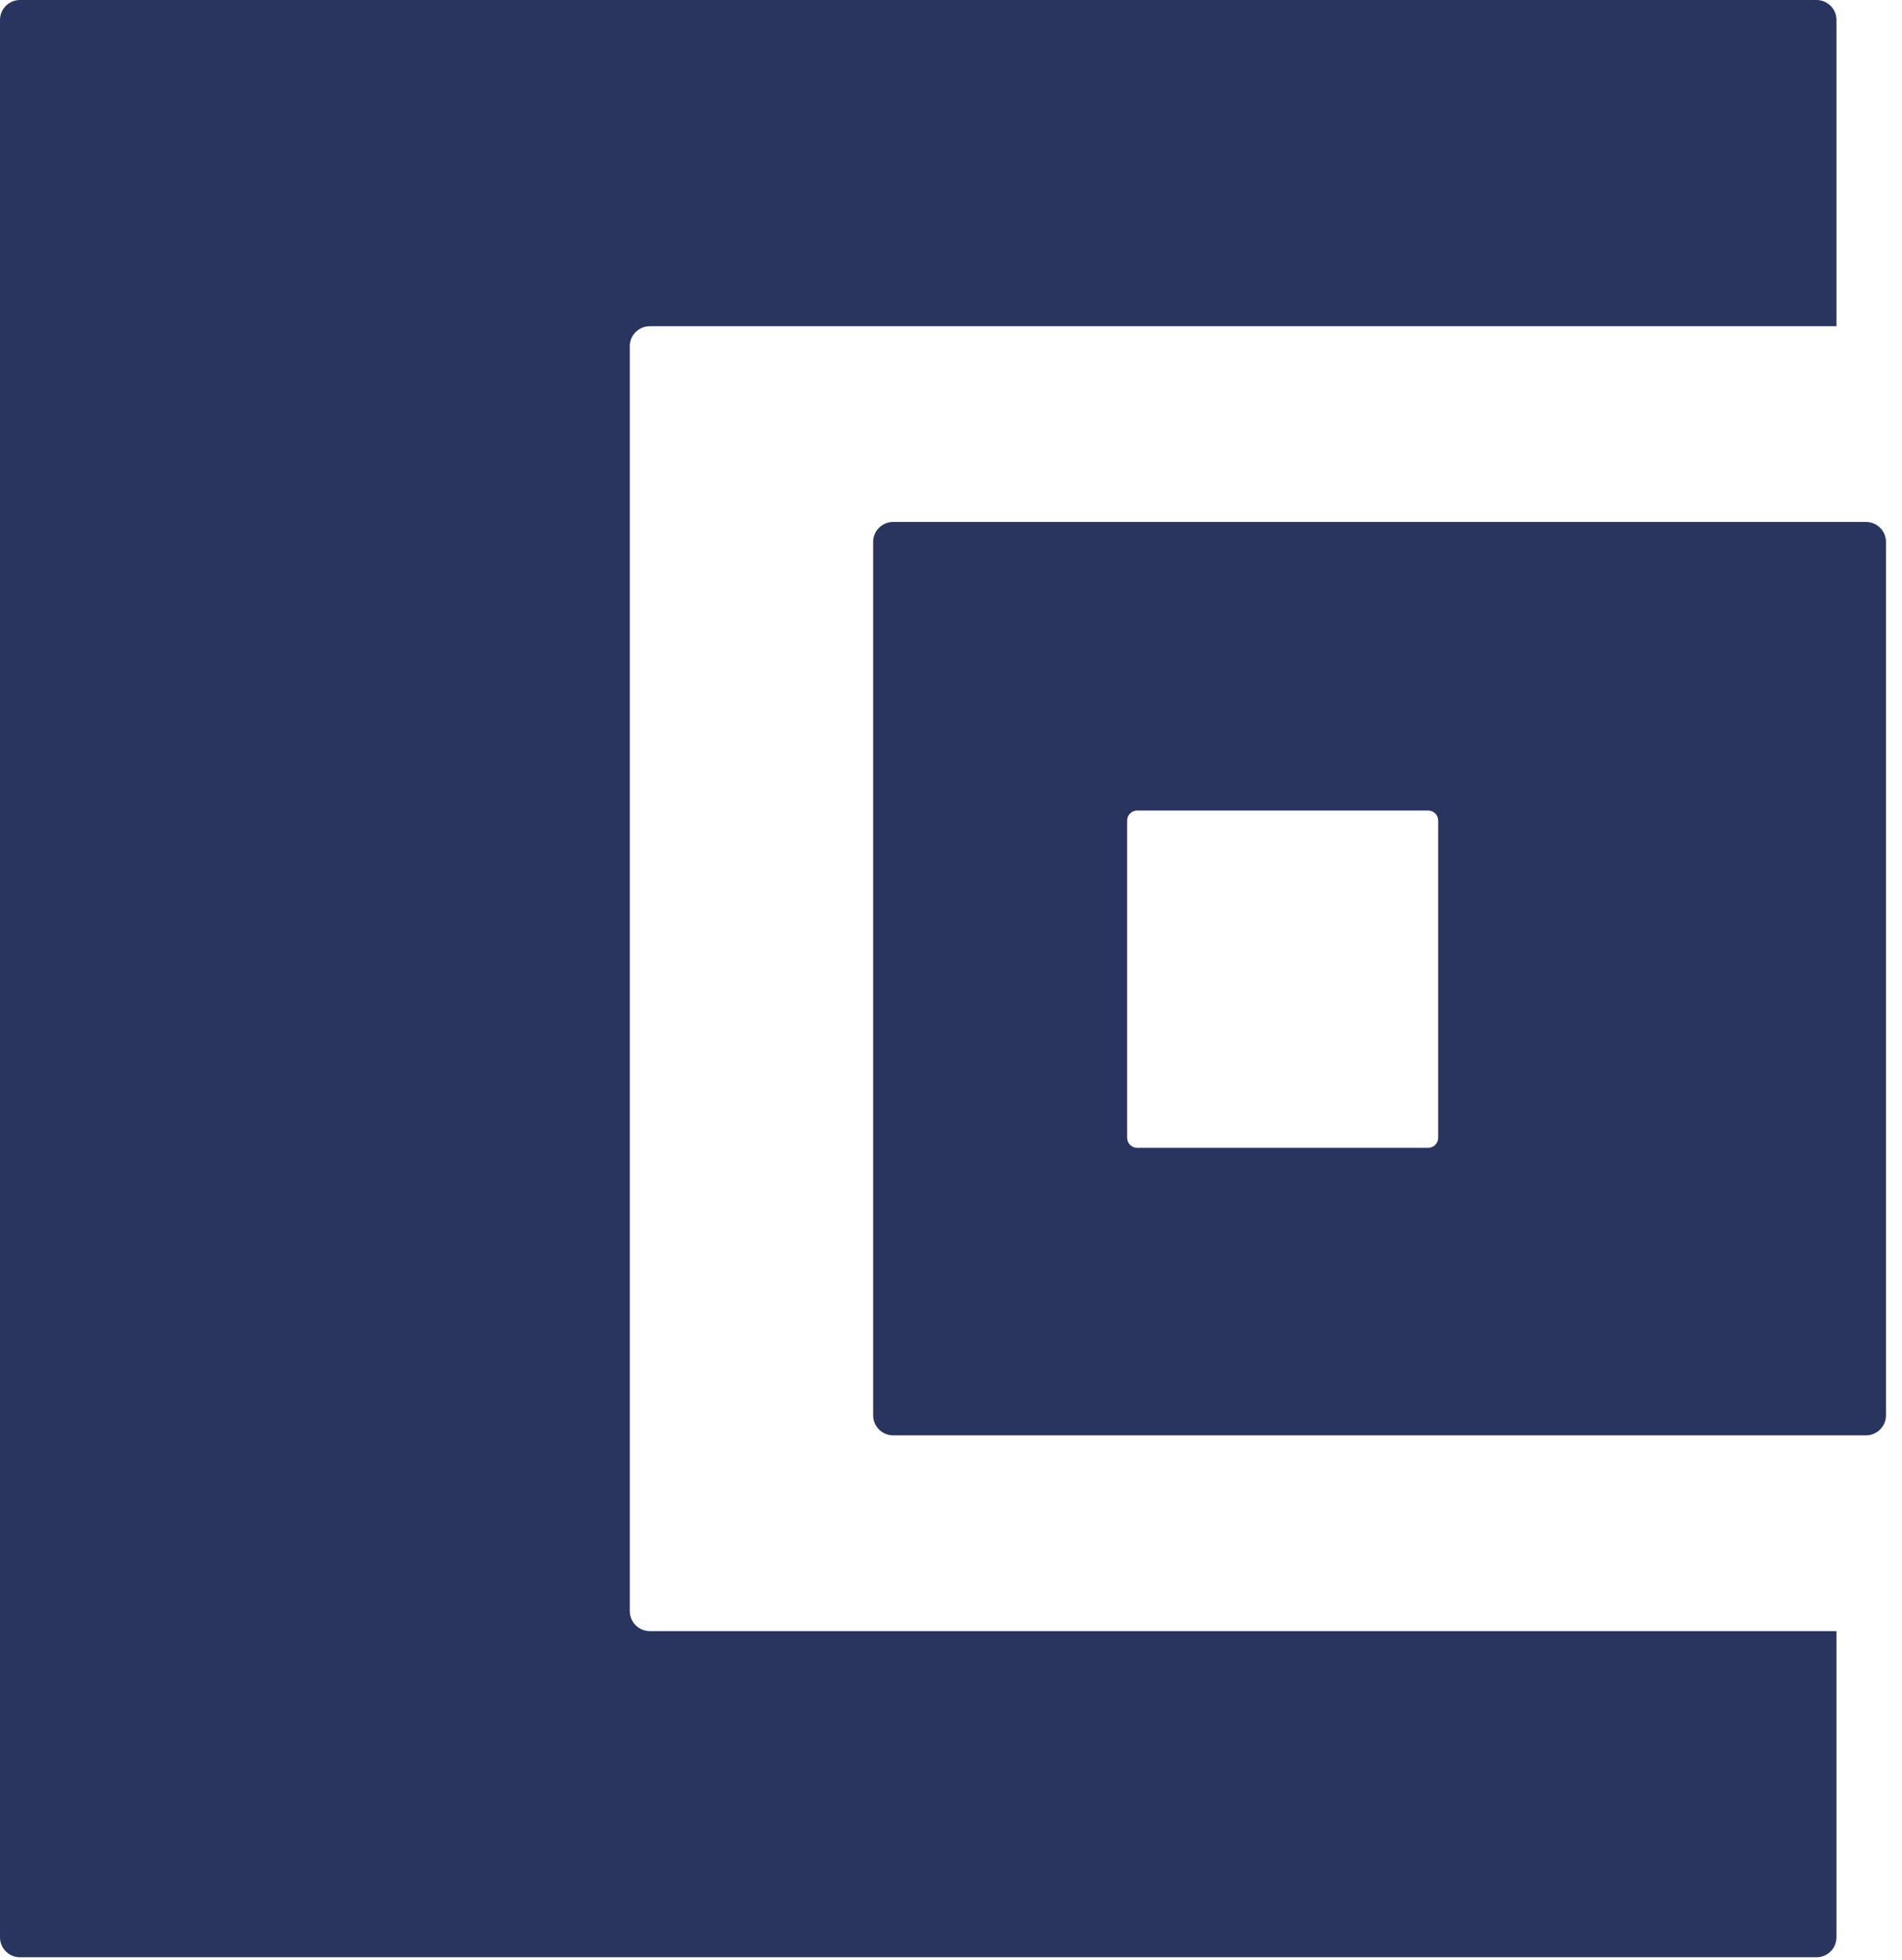 <svg width="99" height="102" viewBox="0 0 99 102" fill="none" xmlns="http://www.w3.org/2000/svg">
<path fill-rule="evenodd" clip-rule="evenodd" d="M1.04 0C0.466 0 0 0.466 0 1.04V100.828C0 101.402 0.466 101.868 1.04 101.868H94.549C95.124 101.868 95.589 101.402 95.589 100.828V84.891H33.821C33.247 84.891 32.781 84.425 32.781 83.851V18.019C32.781 17.789 32.855 17.577 32.981 17.405C33.171 17.146 33.477 16.979 33.821 16.979H95.589V1.04C95.589 0.466 95.124 0 94.549 0H1.04ZM45.694 27.533C45.541 27.715 45.448 27.949 45.448 28.205V73.664C45.448 74.238 45.914 74.704 46.488 74.704H95.589H97.126C97.7 74.704 98.166 74.238 98.166 73.664V28.205C98.166 27.631 97.7 27.165 97.126 27.165H95.589H46.488C46.17 27.165 45.885 27.308 45.694 27.533ZM58.669 42.705C58.669 42.417 58.902 42.185 59.189 42.185H74.338C74.625 42.185 74.858 42.417 74.858 42.705V59.217C74.858 59.505 74.625 59.737 74.338 59.737H59.189C58.902 59.737 58.669 59.505 58.669 59.217V42.705Z" fill="#2A355F"/>
</svg>
